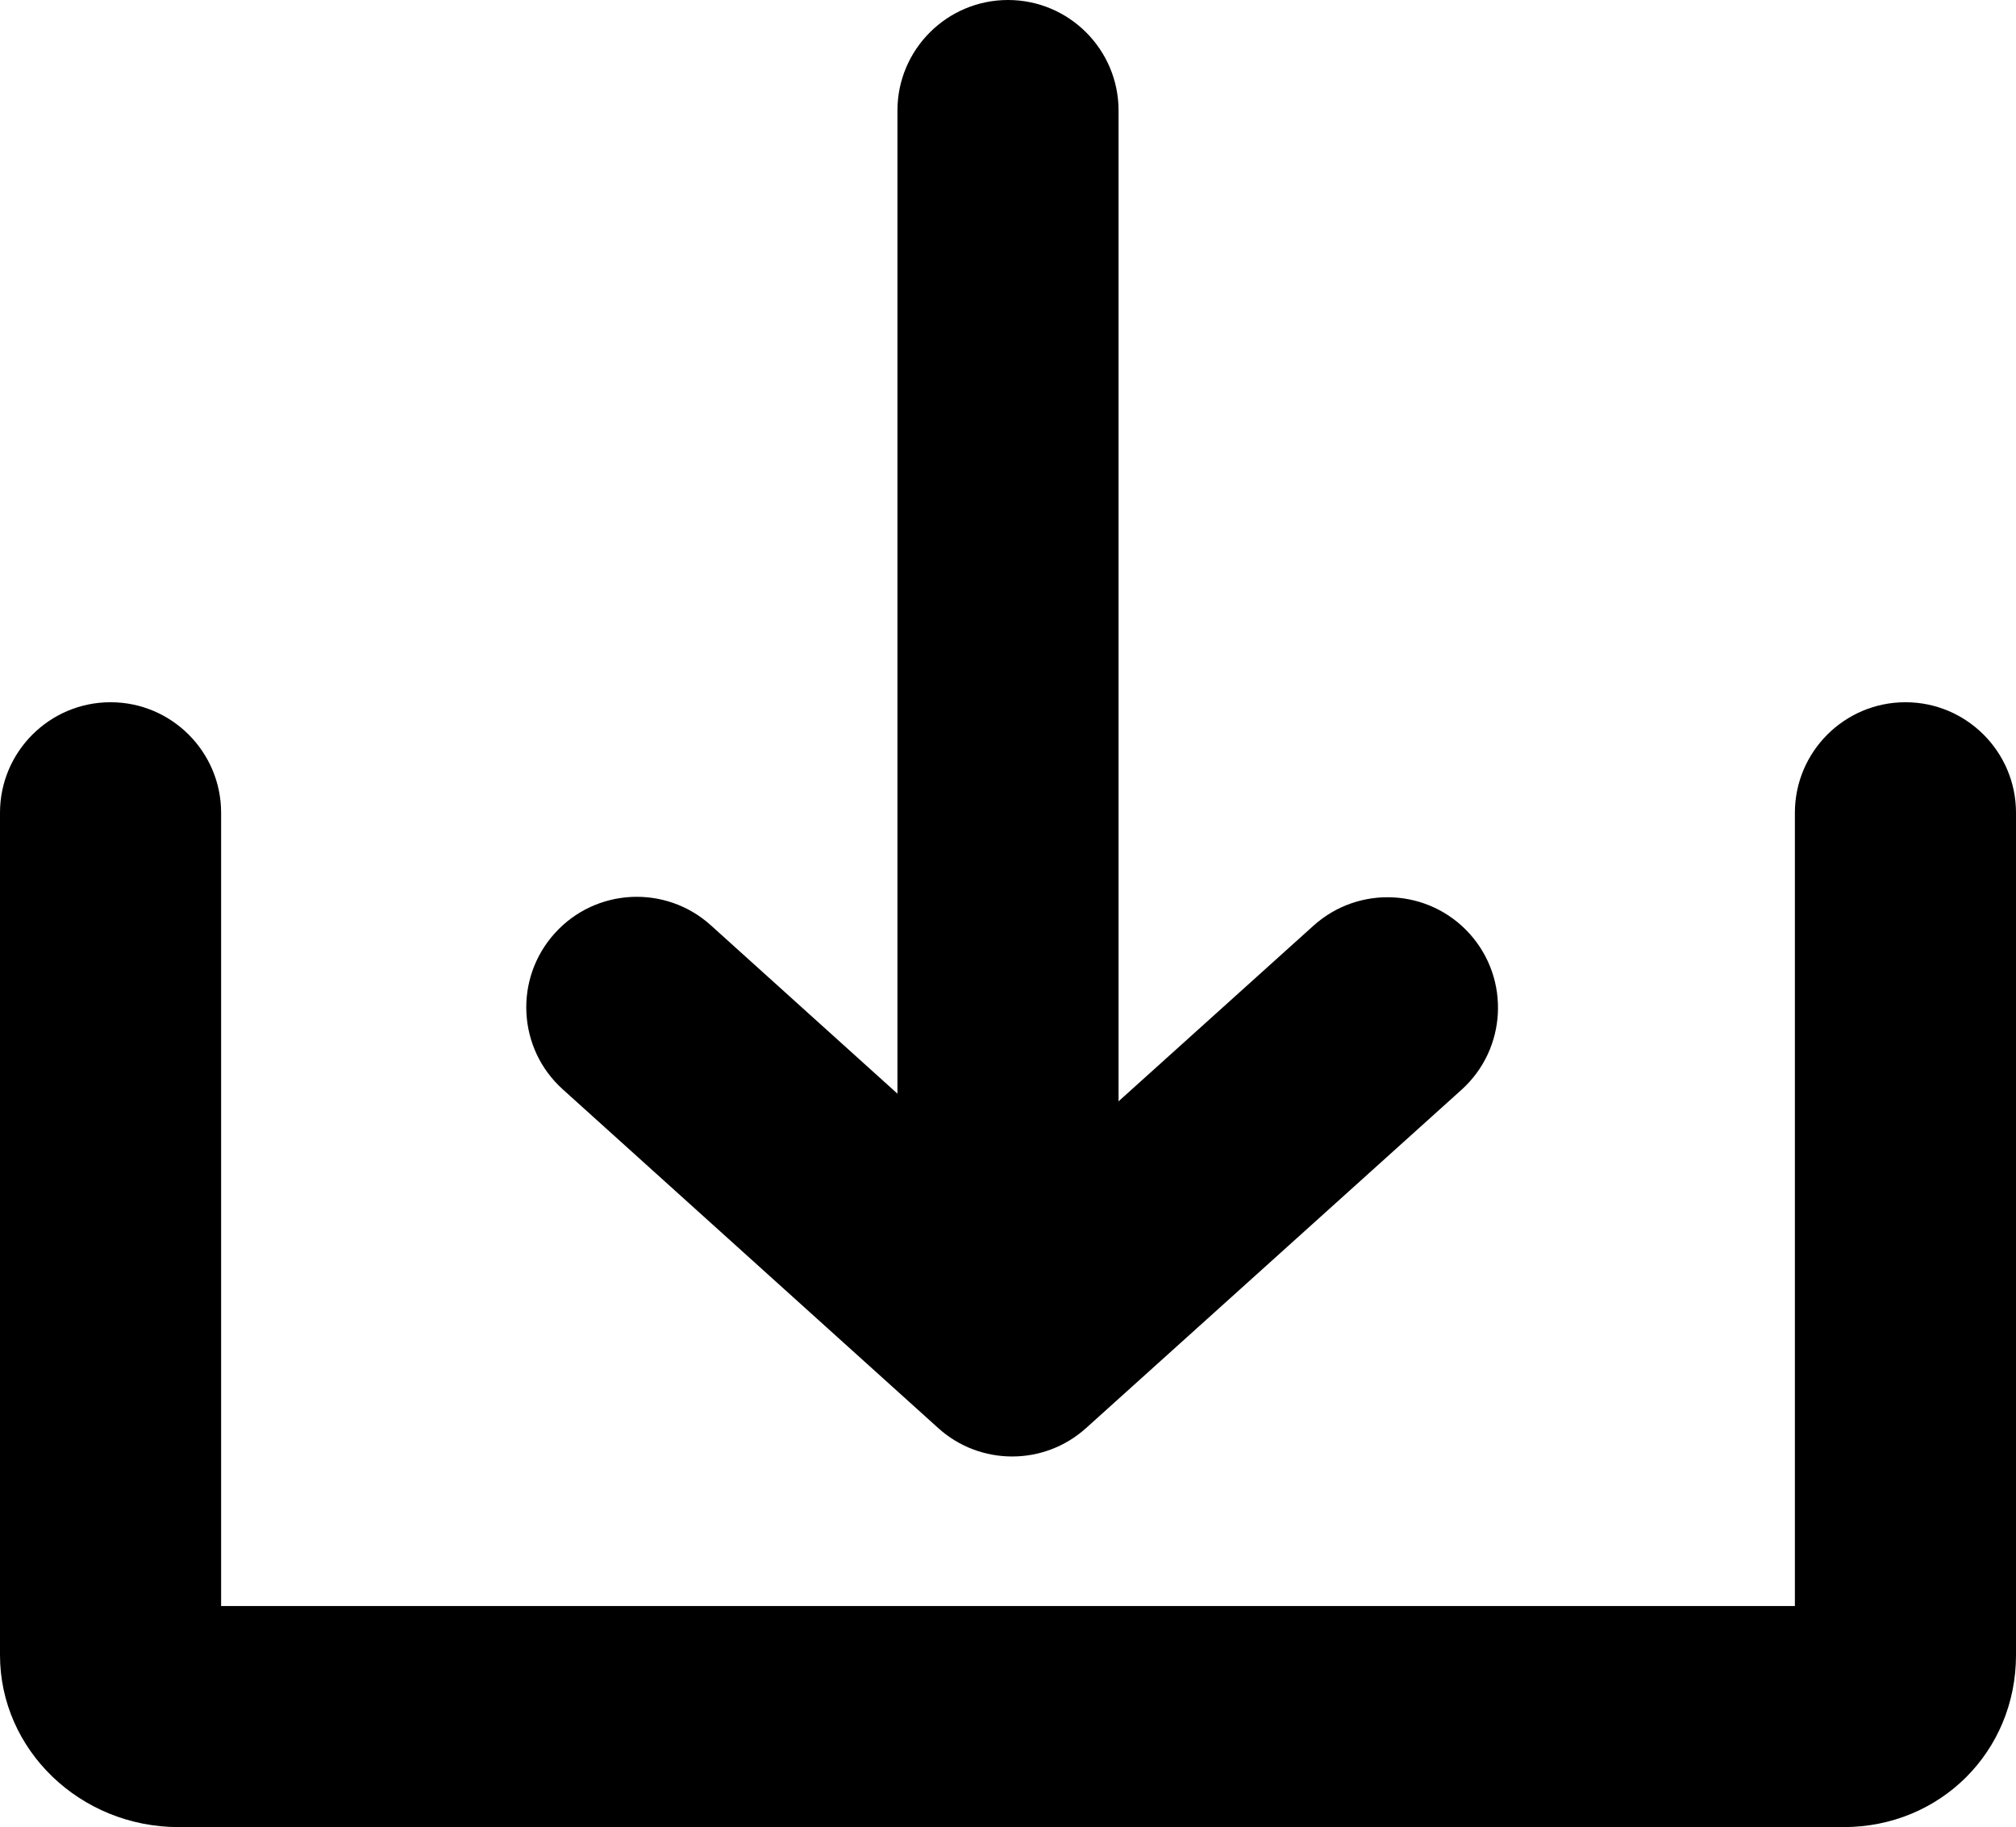 <?xml version="1.0" encoding="UTF-8"?><svg id="b" xmlns="http://www.w3.org/2000/svg" viewBox="0 0 155 140.5"><defs><style>.c{stroke-width:0px;}</style></defs><path class="c" d="m141.74,140.5H13.74c-7.58,0-13.74-5.94-13.74-13.23V62.5c0-4.69,3.81-8.5,8.5-8.5s8.5,3.81,8.5,8.5v61h121v-61c0-4.69,3.81-8.5,8.5-8.5s8.5,3.81,8.5,8.5v64.77c0,7.42-5.82,13.23-13.26,13.23Z"/><path class="c" d="m77.82,112c-2.04,0-4.08-.73-5.69-2.19l-28.86-26.04c-3.49-3.14-3.76-8.52-.62-12,3.14-3.49,8.52-3.76,12-.62l23.17,20.91,23.17-20.88c3.49-3.14,8.86-2.86,12,.62,3.14,3.49,2.86,8.86-.62,12l-28.86,26.01c-1.62,1.46-3.65,2.19-5.69,2.19Z"/><path class="c" d="m77.5,111c-4.69,0-8.5-3.81-8.5-8.5V8.5c0-4.69,3.81-8.5,8.5-8.5s8.5,3.81,8.5,8.5v94c0,4.69-3.81,8.5-8.5,8.5Z"/></svg>